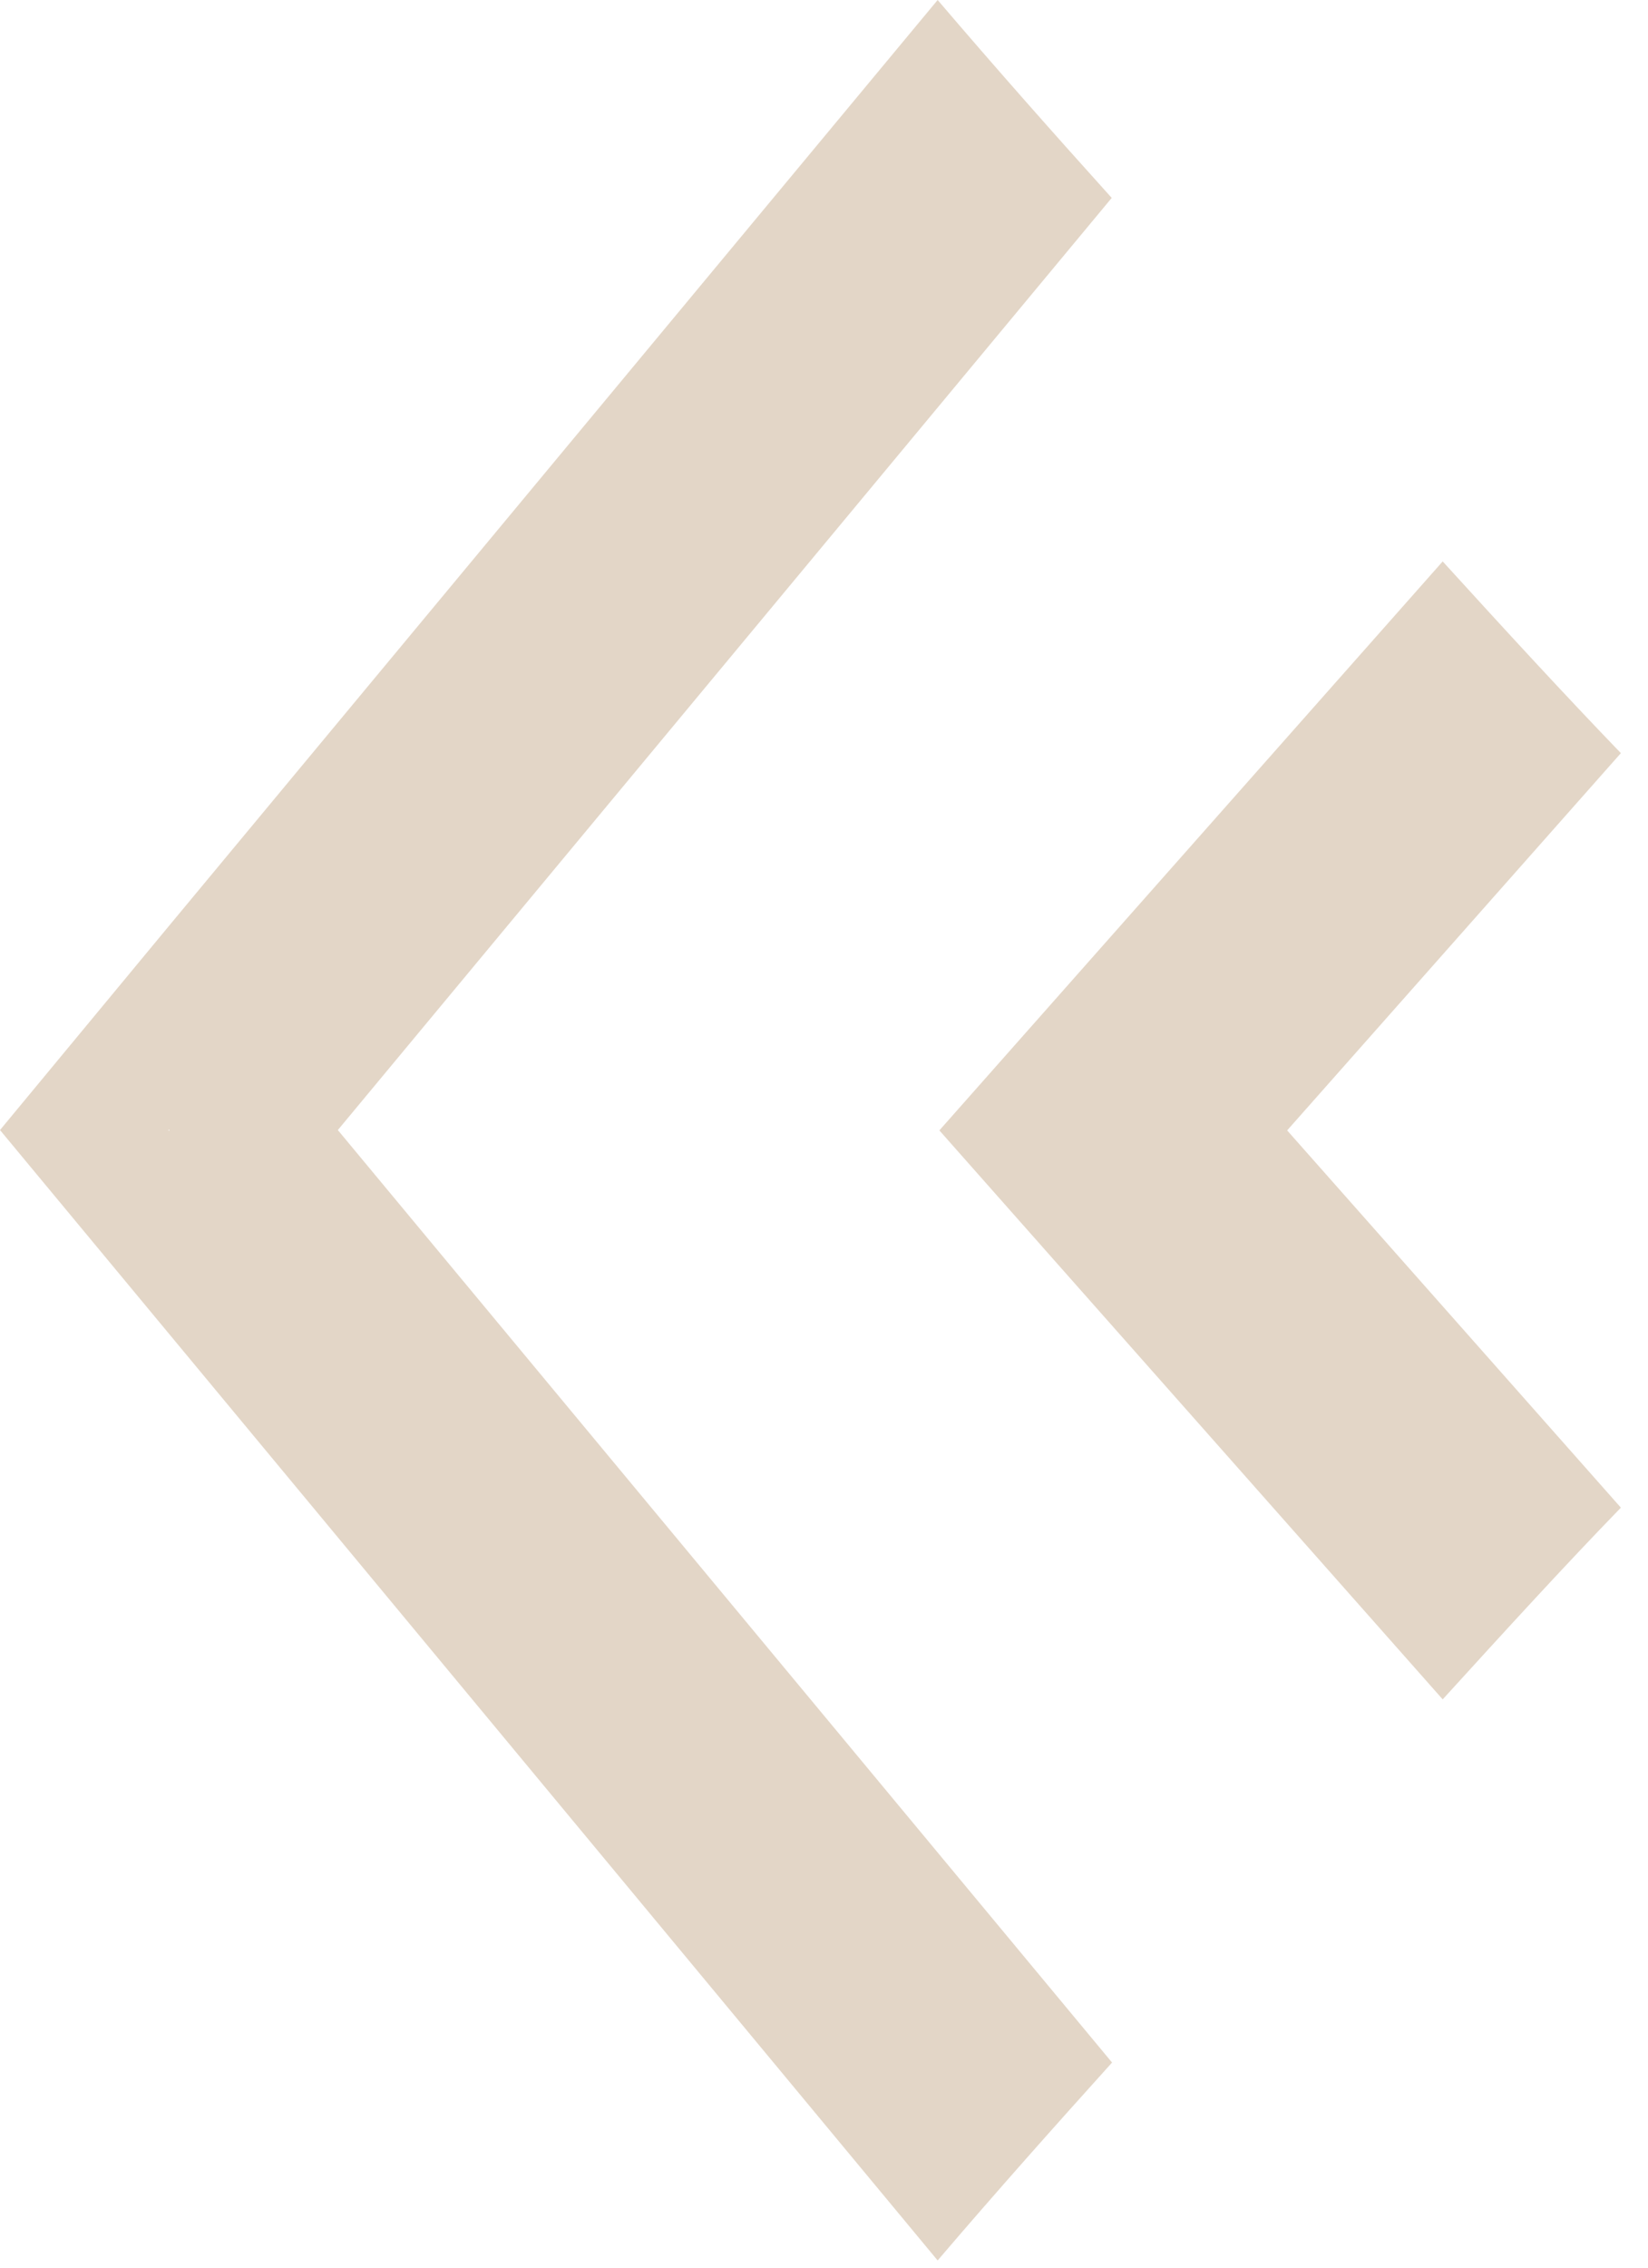 <svg width="48" height="66" viewBox="0 0 48 66" fill="none" xmlns="http://www.w3.org/2000/svg">
<g clip-path="url(#clip0)">
<path d="M0 32.89L27.31 65.79C29.01 63.8 30.72 61.88 32.39 60.03L9.84 32.89L32.38 5.76C30.71 3.91 29.01 1.99 27.31 0L4.92 26.95L0 32.89ZM4.92 32.88L4.94 32.89L4.92 32.91L4.9 32.89L4.92 32.88Z" fill="#E3D6C7"/>
<path d="M42.02 49.46C43.86 47.44 45.57 45.57 47.21 43.88L37.49 32.9L47.21 21.92C45.57 20.22 43.86 18.36 42.02 16.34L27.36 32.9L42.02 49.46Z" fill="#E3D6C7"/>
</g>
<defs>
<clipPath id="clip0">
<rect width="47.21" height="65.79" fill="white"/>
</clipPath>
</defs>
</svg>
